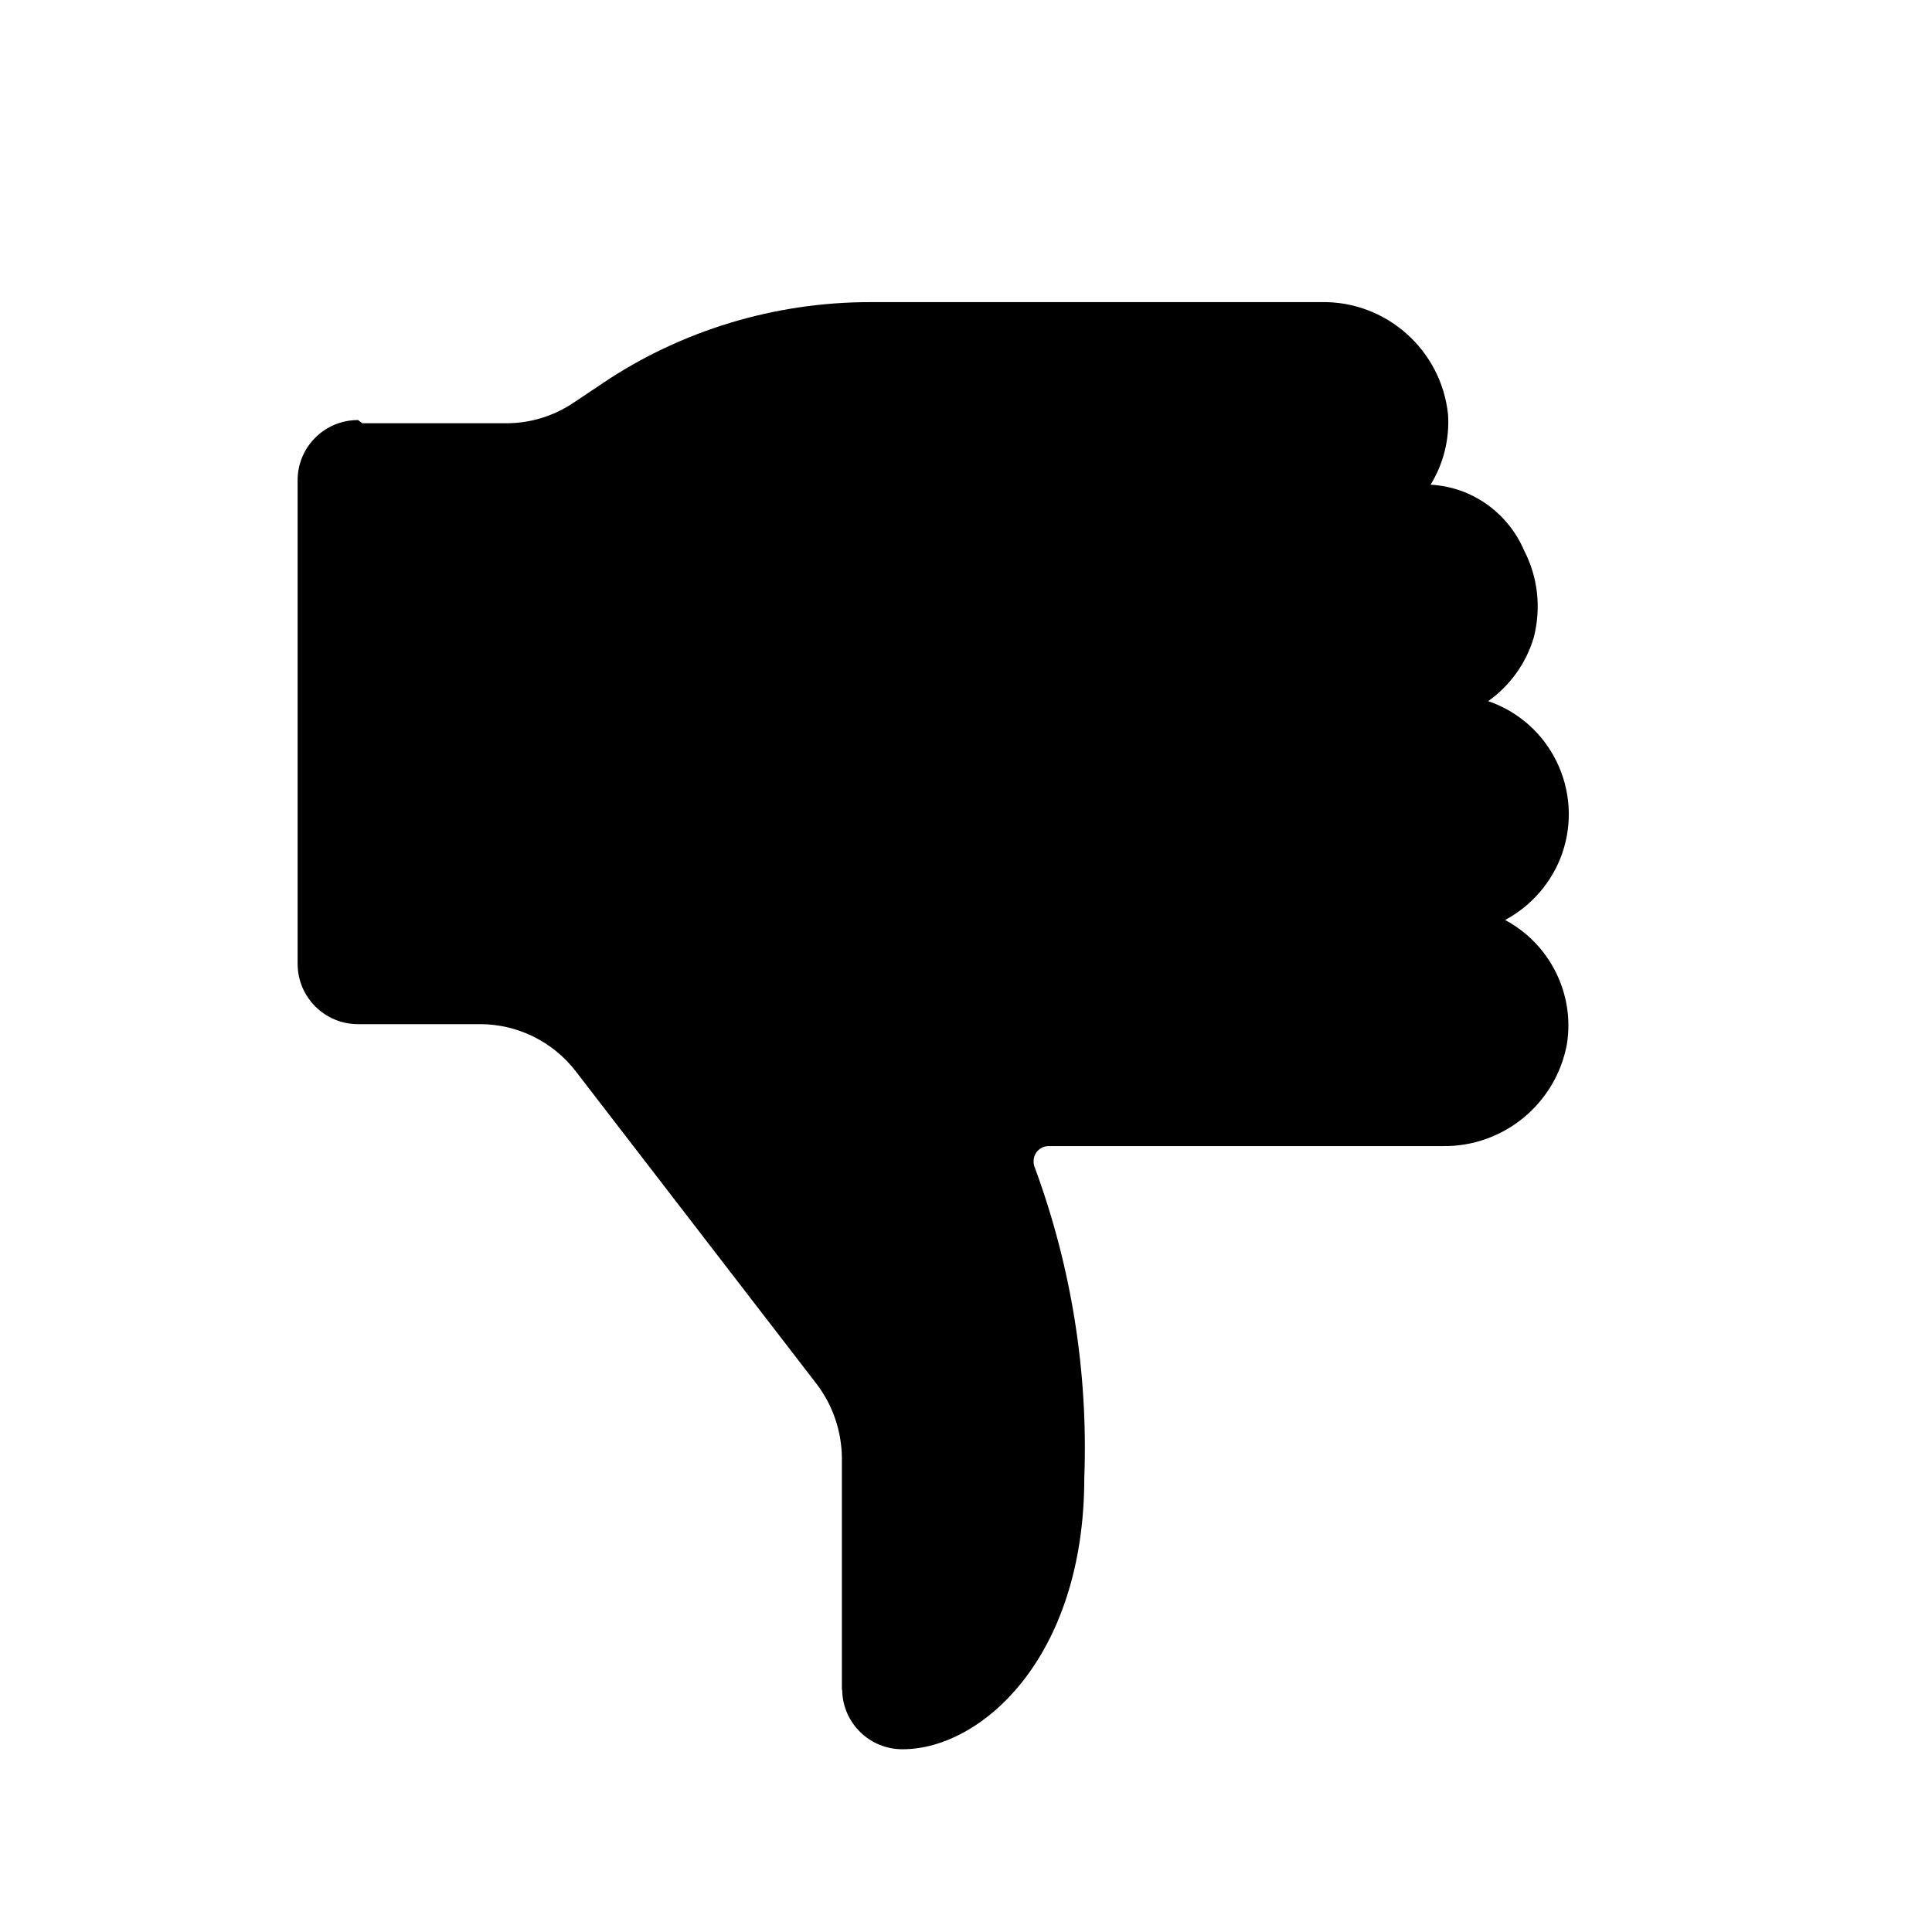 <svg xmlns="http://www.w3.org/2000/svg" viewBox="0 0 64 64">
  <path fill-rule="evenodd" d="M12 14.02h4.79 0c.78 0 1.56-.24 2.21-.68l.96-.641 -.001-.001c2.62-1.76 5.71-2.69 8.87-2.69h14.92 0c2.16-.05 4 1.58 4.22 3.73h0c.05.81-.15 1.62-.58 2.32v-.001c1.36.07 2.56.92 3.1 2.18l-.001 0c.46.88.57 1.91.32 2.88v0c-.25.85-.79 1.6-1.51 2.11v-.001c2.07.71 3.17 2.97 2.45 5.05 -.33.94-1.01 1.73-1.89 2.2v0c1.48.79 2.31 2.44 2.05 4.1v0c-.36 1.98-2.1 3.42-4.12 3.39H34.74v0c-.28 0-.51.23-.5.51 0 .07.01.14.04.2h-.001c1.21 3.28 1.77 6.77 1.64 10.27 0 6-3.44 9-6.01 9v0c-1.09.01-1.99-.86-2.01-1.95 -.01-.02-.01-.04-.01-.06v-7.64 0c-.01-.89-.3-1.74-.83-2.44l-7.98-10.36v0c-.76-.99-1.93-1.57-3.18-1.57h-4.04v0c-1.11 0-2-.9-2-2v-16 0c-.01-1.11.89-2.01 1.99-2.01 0-.01 0-.01 0-.01Z" />
</svg>